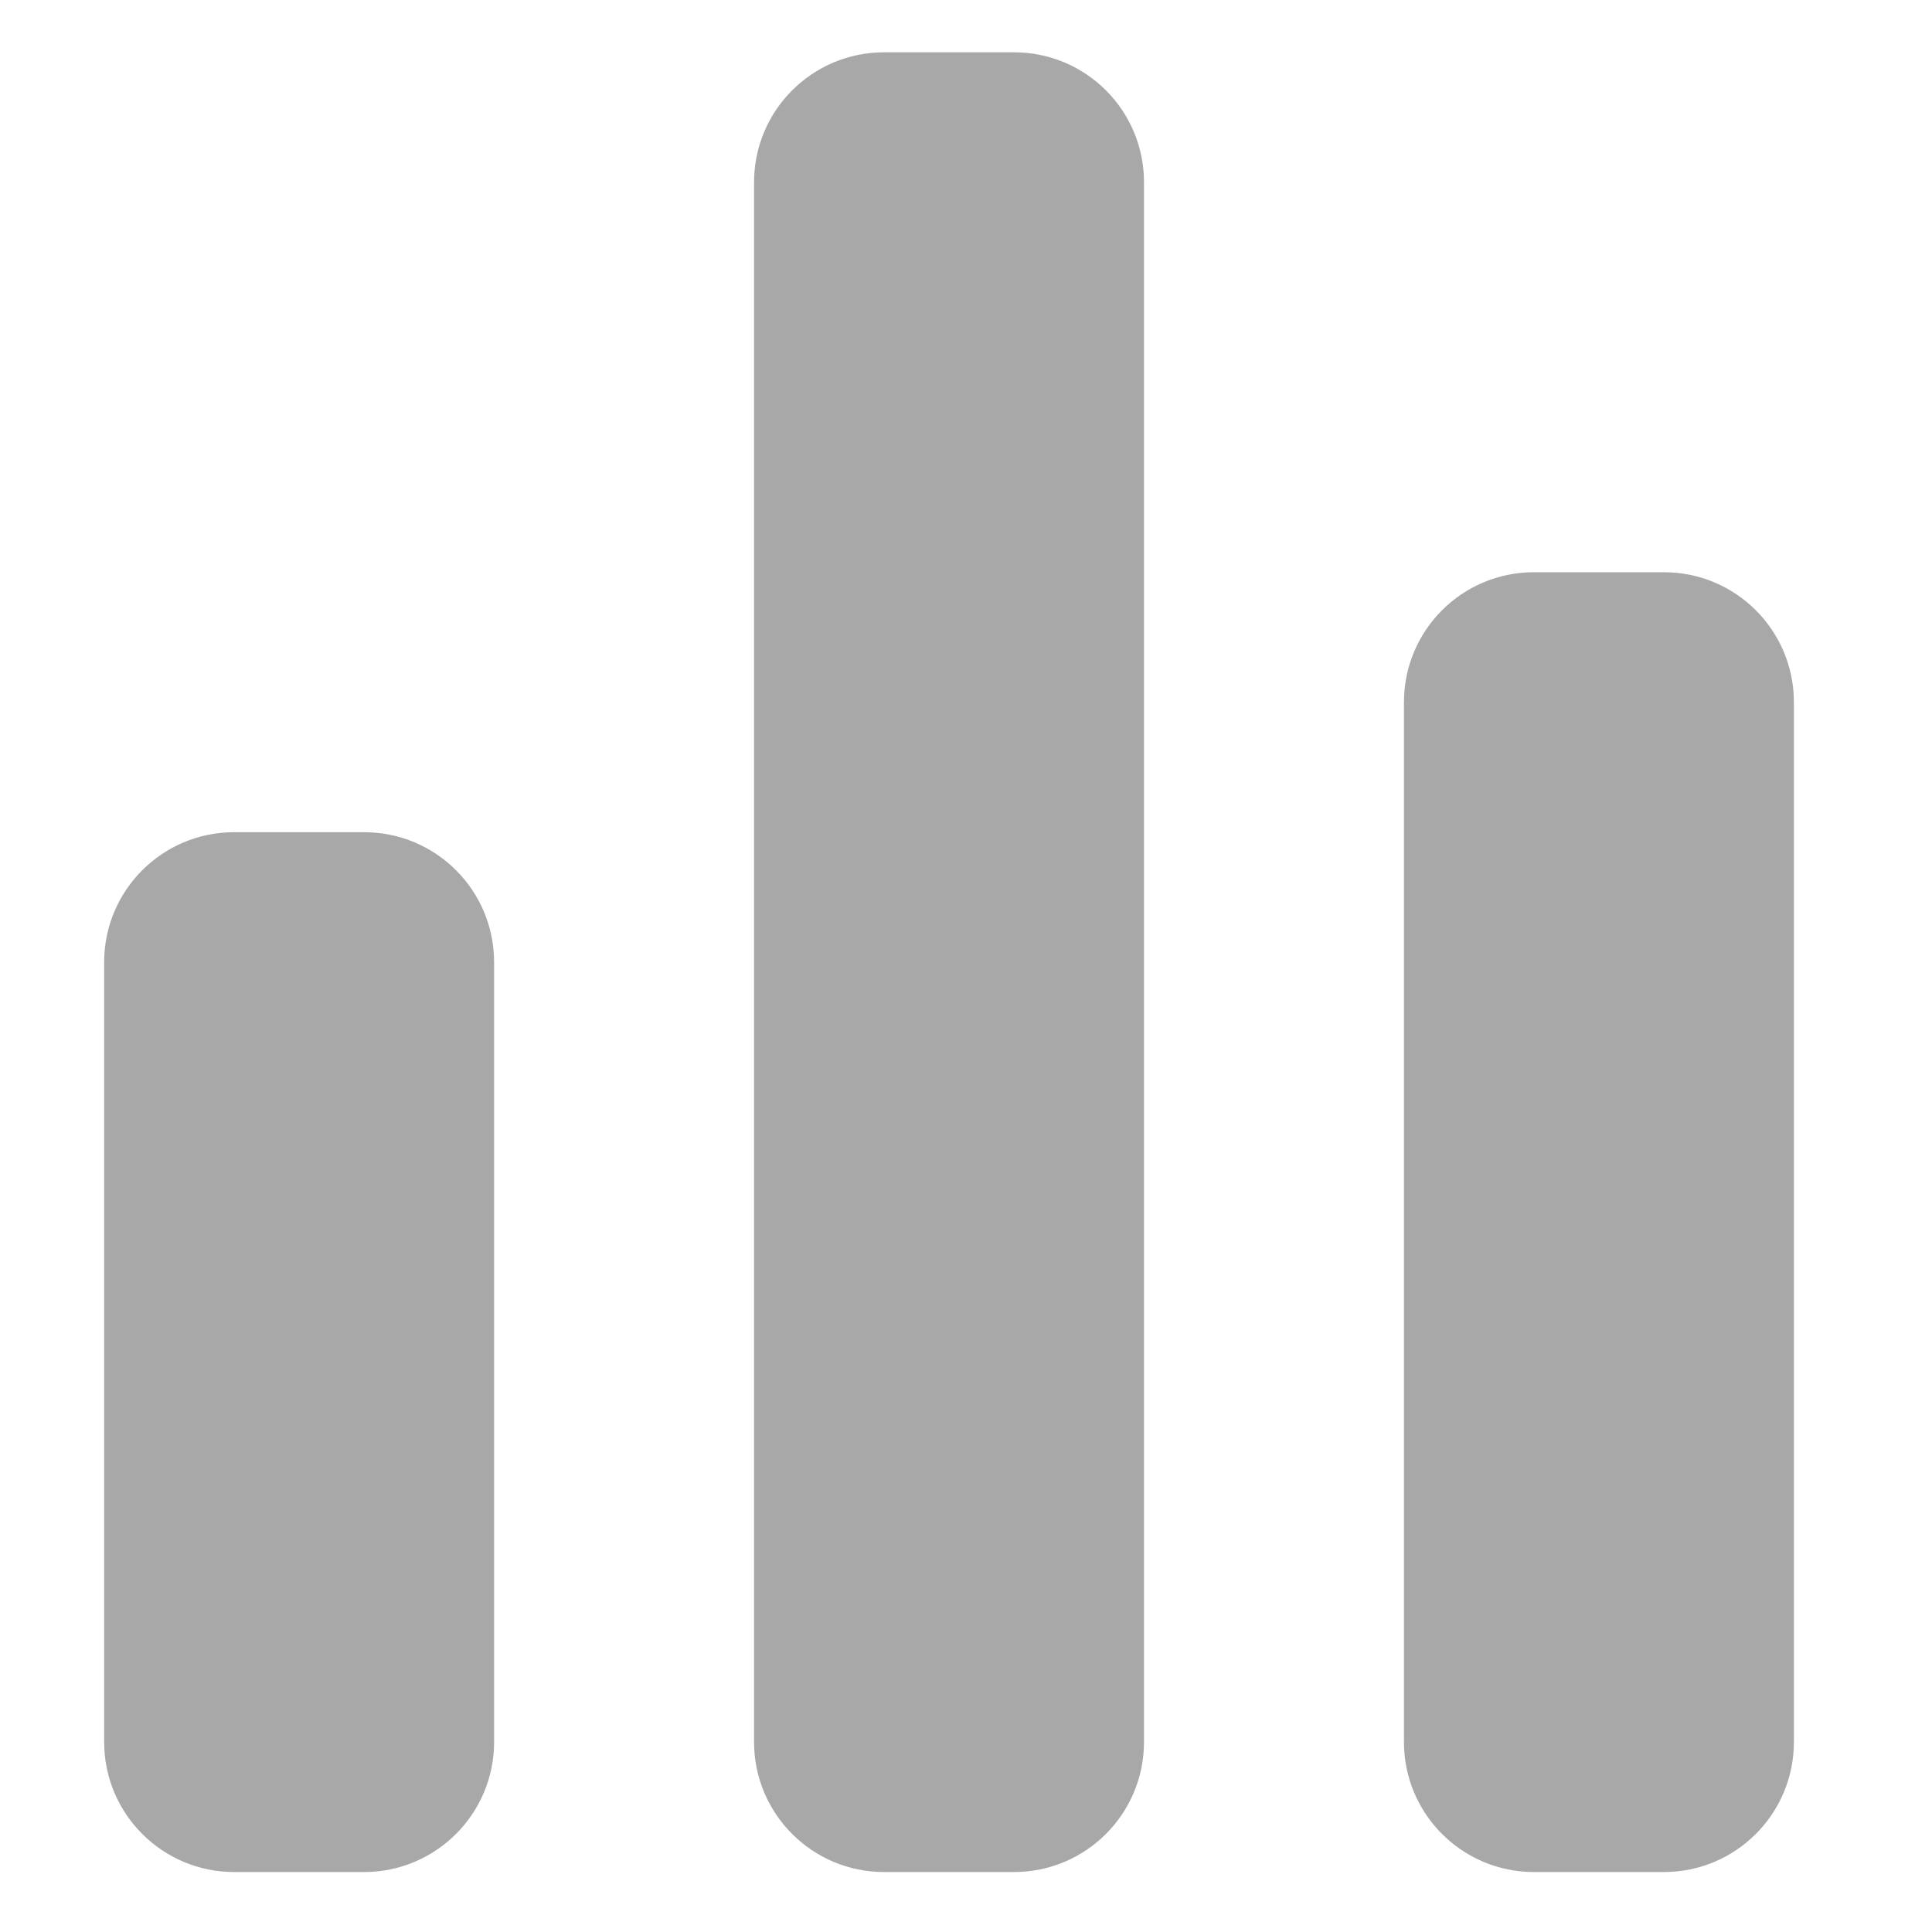 <?xml version="1.0" encoding="utf-8"?>
<!-- Generator: Adobe Illustrator 16.0.0, SVG Export Plug-In . SVG Version: 6.00 Build 0)  -->
<!DOCTYPE svg PUBLIC "-//W3C//DTD SVG 1.1//EN" "http://www.w3.org/Graphics/SVG/1.1/DTD/svg11.dtd">
<svg version="1.1" id="Layer_1" xmlns="http://www.w3.org/2000/svg" xmlns:xlink="http://www.w3.org/1999/xlink" x="0px" y="0px"
	 width="1000px" height="1000px" viewBox="0 0 1000 1000" enable-background="new 0 0 1000 1000" xml:space="preserve">
<g id="vote">
	<g>
		<path fill-rule="evenodd" clip-rule="evenodd" fill="#A8A8A8" d="M524.852,27.08h-67.277c-37.153,0-67.278,30.088-67.278,67.277
			v807.327c0,37.121,30.125,67.277,67.278,67.277h67.277c37.188,0,67.278-30.156,67.278-67.277V94.357
			C592.13,57.168,562.039,27.08,524.852,27.08z M188.464,430.743h-67.275c-37.155,0-67.277,30.091-67.277,67.277v403.663
			c0,37.121,30.123,67.277,67.277,67.277h67.275c37.155,0,67.277-30.156,67.277-67.277V498.021
			C255.741,460.834,225.619,430.743,188.464,430.743z M861.24,296.188h-67.277c-37.187,0-67.278,30.091-67.278,67.278v538.218
			c0,37.121,30.092,67.277,67.278,67.277h67.277c37.187,0,67.275-30.156,67.275-67.277V363.465
			C928.516,326.279,898.427,296.188,861.24,296.188z"/>
	</g>
</g>
</svg>
